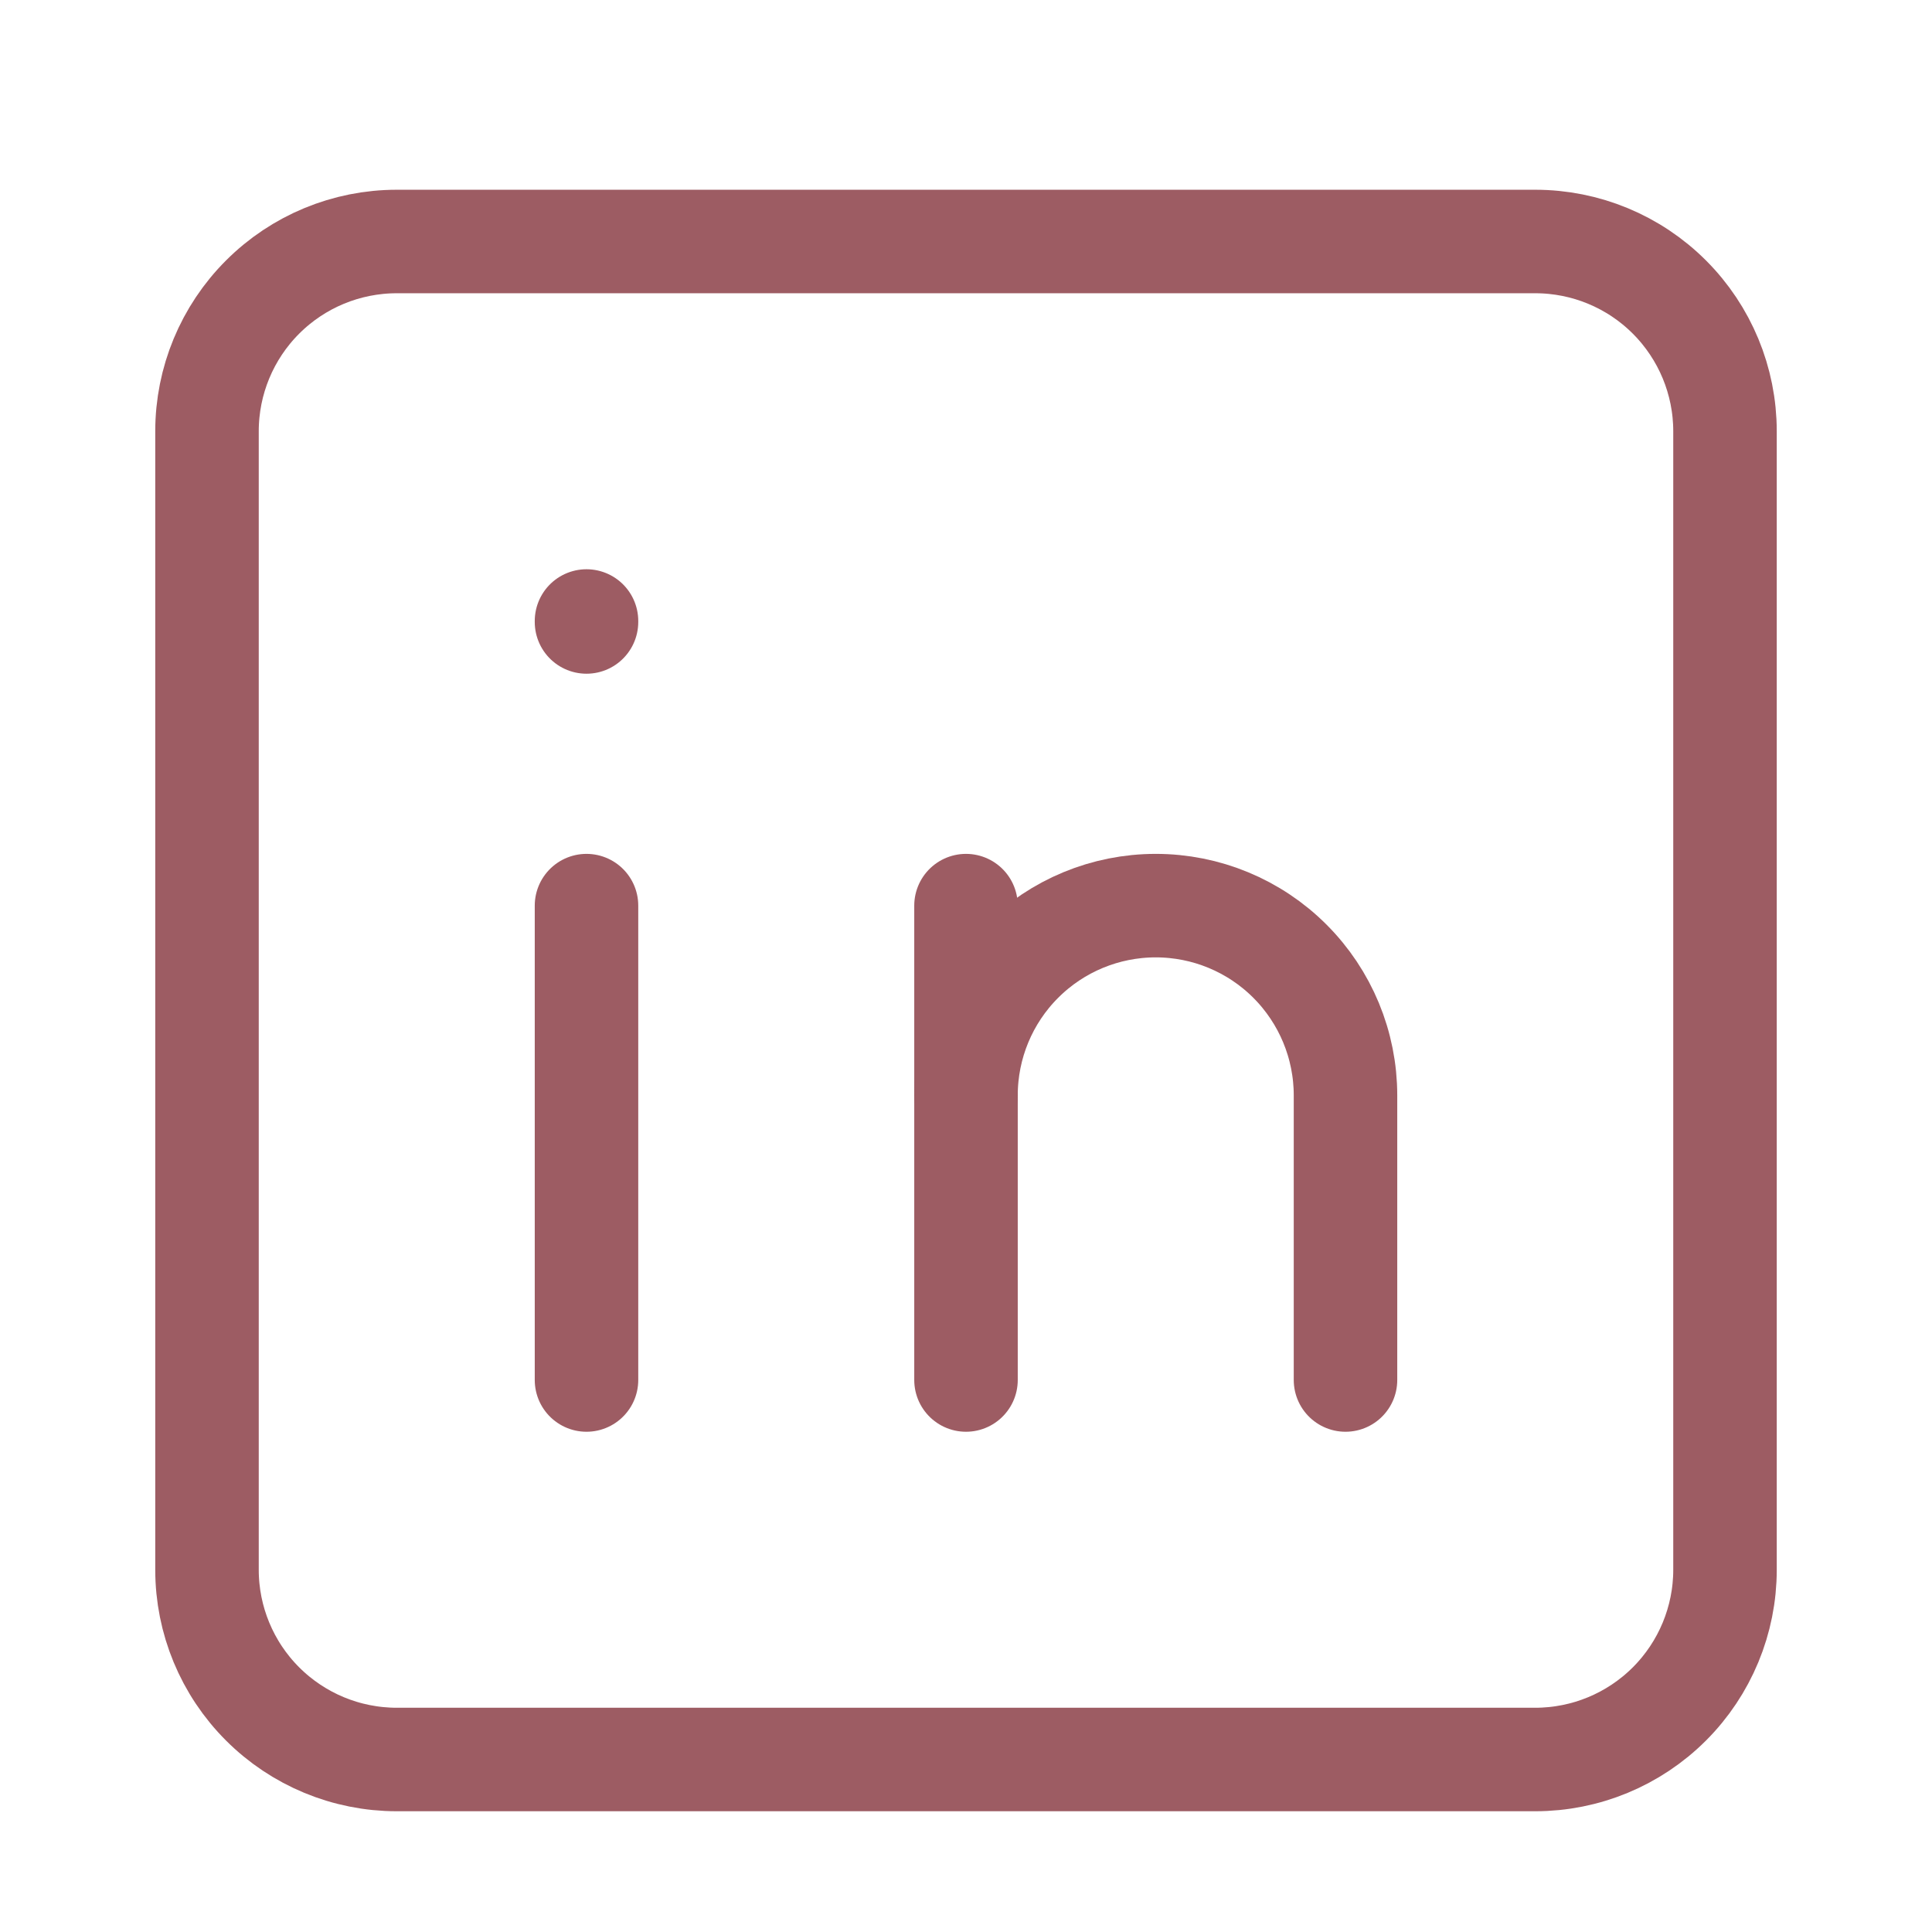 <svg width="56" height="56" viewBox="0 0 56 56" fill="none" xmlns="http://www.w3.org/2000/svg">
<g filter="url(#filter0_dd_571_134)">
<path d="M6 10.5C6 9.041 6.579 7.642 7.611 6.611C8.642 5.579 10.041 5 11.5 5H44.5C45.959 5 47.358 5.579 48.389 6.611C49.42 7.642 50 9.041 50 10.5V43.5C50 44.959 49.42 46.358 48.389 47.389C47.358 48.42 45.959 49 44.5 49H11.5C10.041 49 8.642 48.42 7.611 47.389C6.579 46.358 6 44.959 6 43.5V10.5Z" stroke="#9D5C63" stroke-width="3" stroke-linecap="round" stroke-linejoin="round"/>
<path d="M17 24.25V38" stroke="#9D5C63" stroke-width="3" stroke-linecap="round" stroke-linejoin="round"/>
<path d="M17 16V16.028" stroke="#9D5C63" stroke-width="3" stroke-linecap="round" stroke-linejoin="round"/>
<path d="M28 38V24.25" stroke="#9D5C63" stroke-width="3" stroke-linecap="round" stroke-linejoin="round"/>
<path d="M39 38V29.75C39 28.291 38.42 26.892 37.389 25.861C36.358 24.829 34.959 24.25 33.5 24.25C32.041 24.25 30.642 24.829 29.611 25.861C28.579 26.892 28 28.291 28 29.75" stroke="#9D5C63" stroke-width="3" stroke-linecap="round" stroke-linejoin="round"/>
</g>
<defs>
<filter id="filter0_dd_571_134" x="0.5" y="0.5" width="55" height="55" filterUnits="userSpaceOnUse" color-interpolation-filters="sRGB">
<feFlood flood-opacity="0" result="BackgroundImageFix"/>
<feColorMatrix in="SourceAlpha" type="matrix" values="0 0 0 0 0 0 0 0 0 0 0 0 0 0 0 0 0 0 127 0" result="hardAlpha"/>
<feMorphology radius="1" operator="dilate" in="SourceAlpha" result="effect1_dropShadow_571_134"/>
<feOffset dy="1"/>
<feGaussianBlur stdDeviation="1.5"/>
<feColorMatrix type="matrix" values="0 0 0 0 0 0 0 0 0 0 0 0 0 0 0 0 0 0 0.15 0"/>
<feBlend mode="normal" in2="BackgroundImageFix" result="effect1_dropShadow_571_134"/>
<feColorMatrix in="SourceAlpha" type="matrix" values="0 0 0 0 0 0 0 0 0 0 0 0 0 0 0 0 0 0 127 0" result="hardAlpha"/>
<feOffset dy="1"/>
<feGaussianBlur stdDeviation="1"/>
<feColorMatrix type="matrix" values="0 0 0 0 0 0 0 0 0 0 0 0 0 0 0 0 0 0 0.3 0"/>
<feBlend mode="normal" in2="effect1_dropShadow_571_134" result="effect2_dropShadow_571_134"/>
<feBlend mode="normal" in="SourceGraphic" in2="effect2_dropShadow_571_134" result="shape"/>
</filter>
</defs>
</svg>
